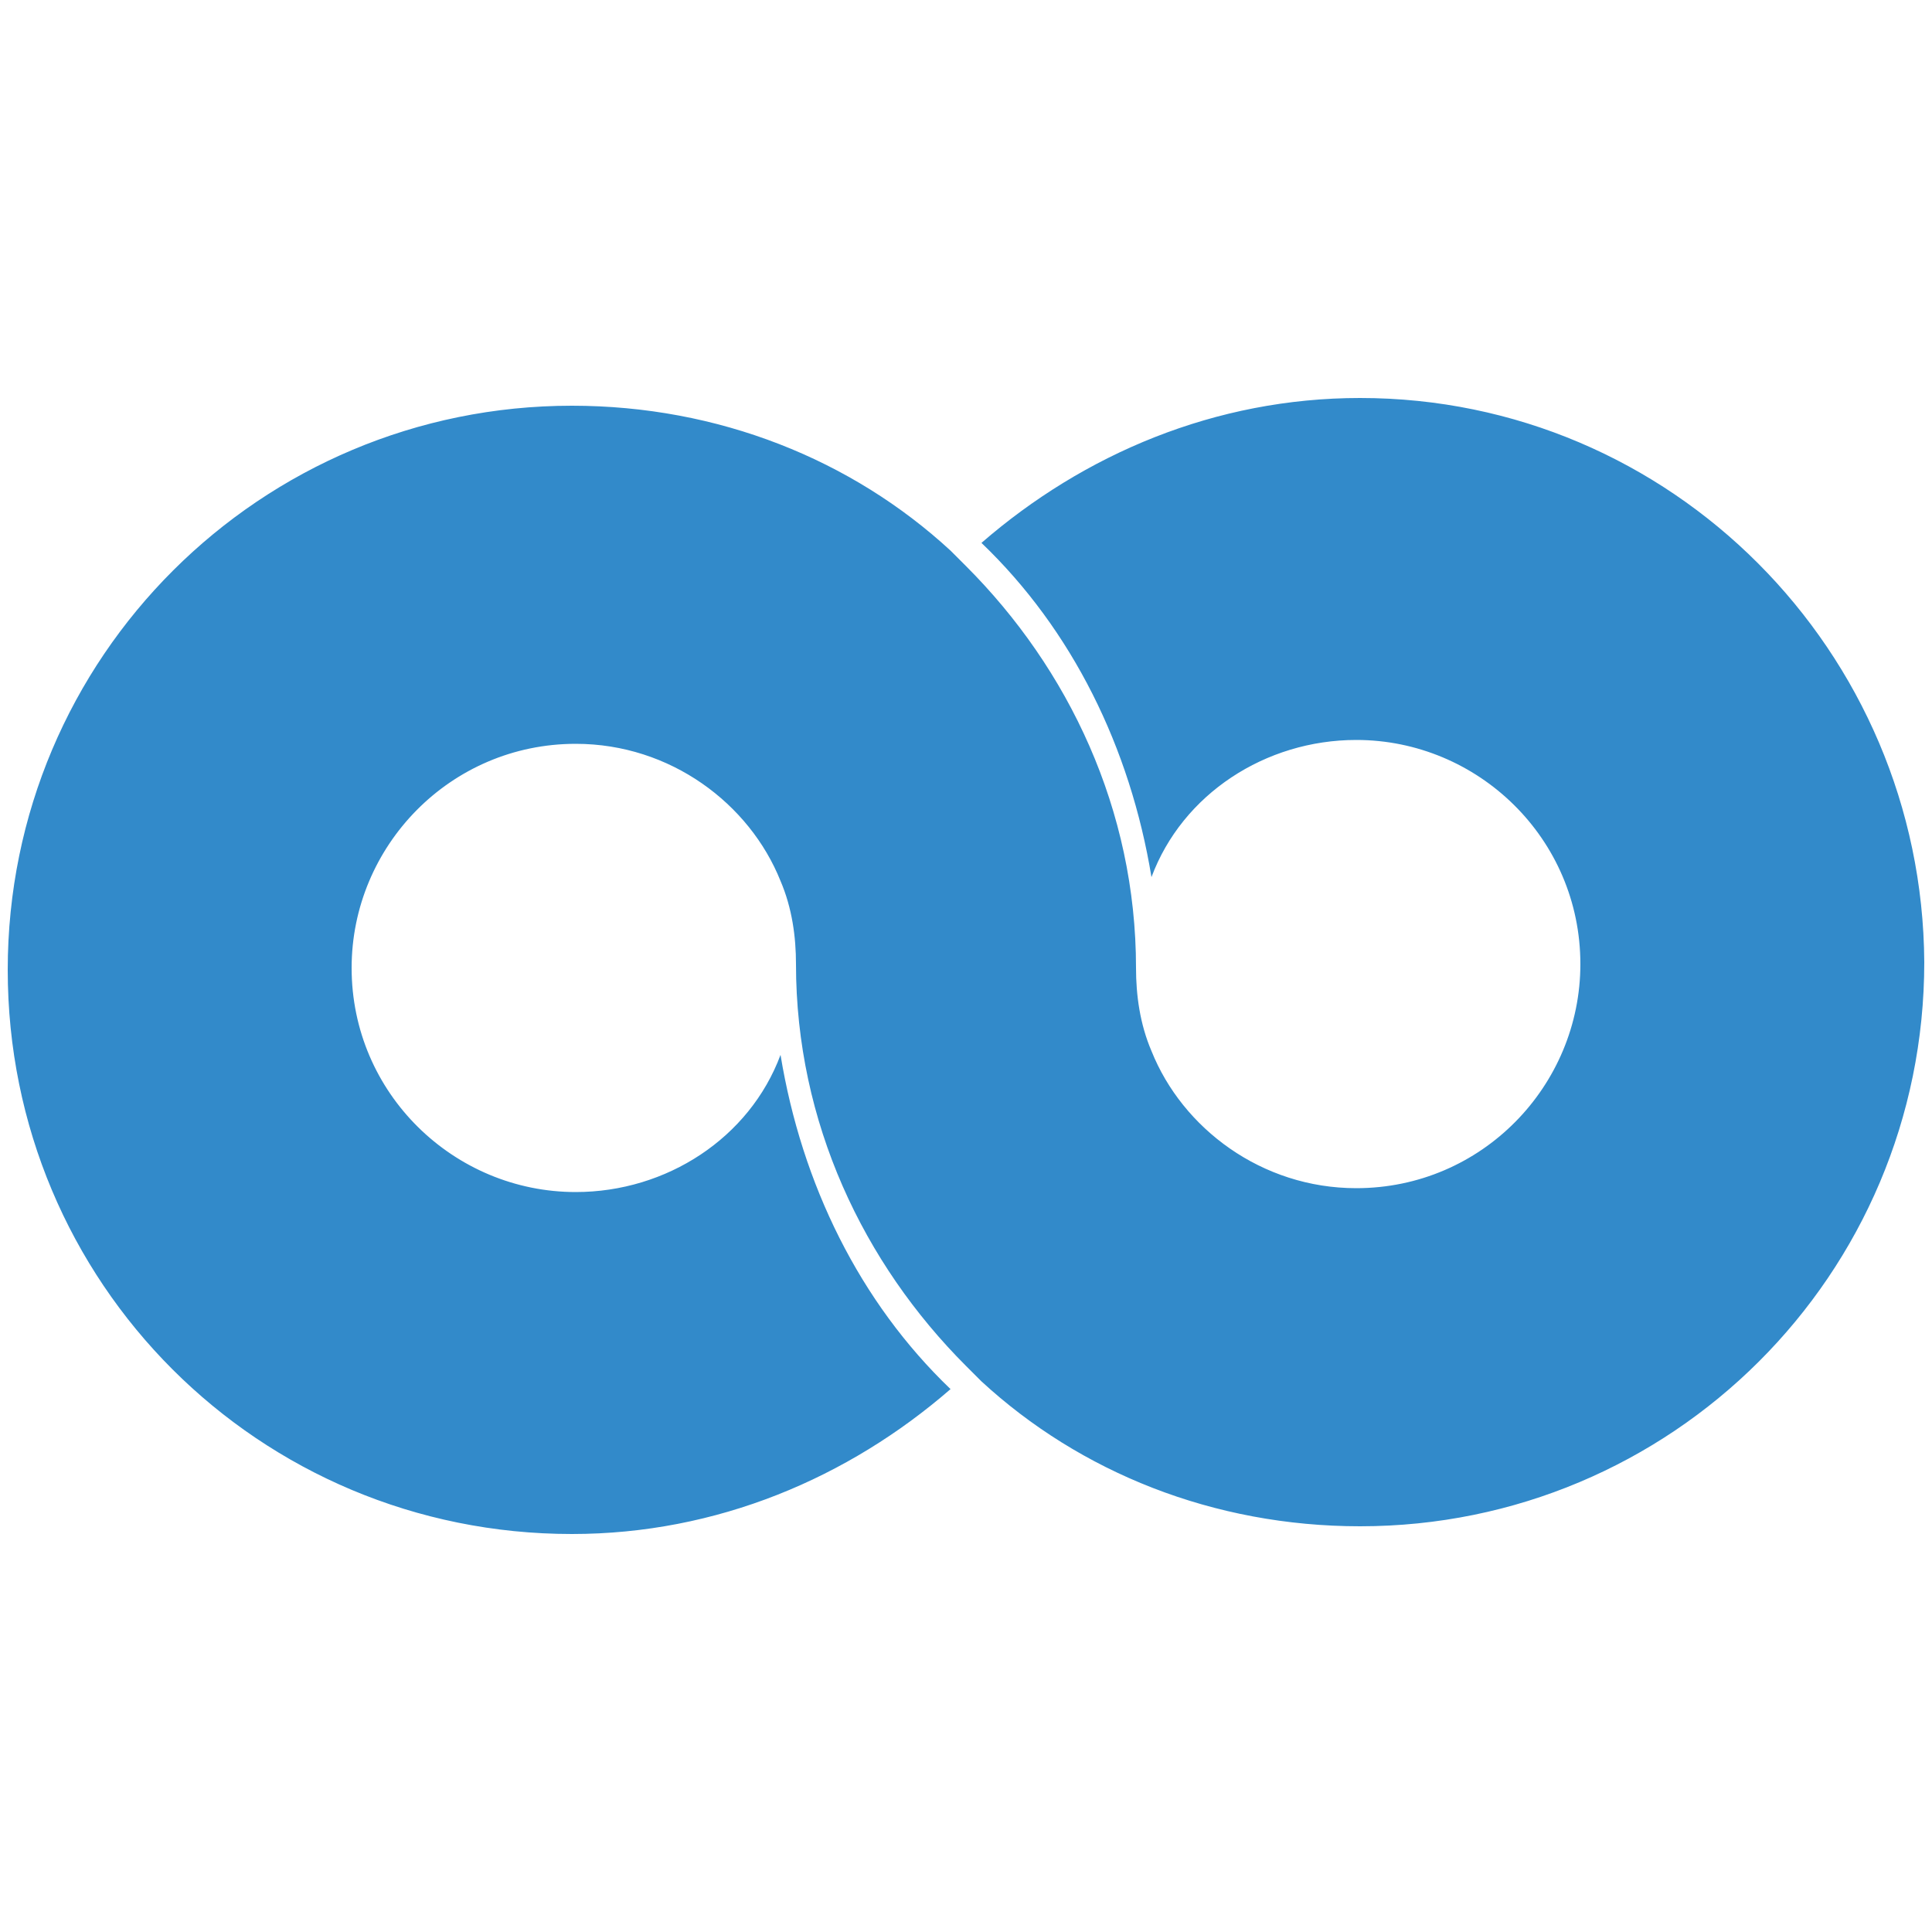 <?xml version="1.0" encoding="utf-8"?>
<!-- Generator: Adobe Illustrator 18.1.1, SVG Export Plug-In . SVG Version: 6.00 Build 0)  -->
<svg version="1.1" id="Layer_1" xmlns="http://www.w3.org/2000/svg" xmlns:xlink="http://www.w3.org/1999/xlink" x="0px" y="0px"
	 viewBox="0 0 100 100" enable-background="new 0 0 100 100" xml:space="preserve">
<linearGradient id="SVGID_1_" gradientUnits="userSpaceOnUse" x1="194.387" y1="78" x2="-25.419" y2="78" gradientTransform="matrix(0.5 0 0 -0.5 0.5 89)">
	<stop  offset="0.117" style="stop-color:#328ACA"/>
	<stop  offset="0.854" style="stop-color:#328ACA"/>
</linearGradient>
<path fill="url(#SVGID_1_)" d="M70.4,20.6c-7.5,0-14.3,2.9-19.6,7.5c4.7,4.5,7.7,10.6,8.8,17.3c1.6-4.3,5.9-7.1,10.6-7.1
	c6.3,0,11.6,5.1,11.6,11.6c0,6.3-5.1,11.6-11.6,11.6c-4.9,0-9-3.1-10.6-7.1c-0.6-1.4-0.8-2.9-0.8-4.3l0,0c0-8.2-3.5-15.5-8.8-20.8
	c-0.2-0.2-0.6-0.6-0.8-0.8c-5.1-4.7-12-7.5-19.6-7.5c-16.1,0-29.2,13-29.2,29.2s13,29.2,29.2,29.2c7.5,0,14.3-2.9,19.6-7.5
	c-4.7-4.5-7.7-10.6-8.8-17.3c-1.6,4.3-5.9,7.1-10.6,7.1c-6.3,0-11.6-5.1-11.6-11.6c0-6.3,5.1-11.6,11.6-11.6c4.9,0,9,3.1,10.6,7.1
	c0.6,1.4,0.8,2.9,0.8,4.3l0,0c0,8.2,3.5,15.5,8.8,20.8c0.2,0.2,0.6,0.6,0.8,0.8c5.1,4.7,12,7.5,19.6,7.5c16.1,0,29.2-13,29.2-29.2
	C99.5,33.7,86.5,20.6,70.4,20.6z"/>
</svg>
